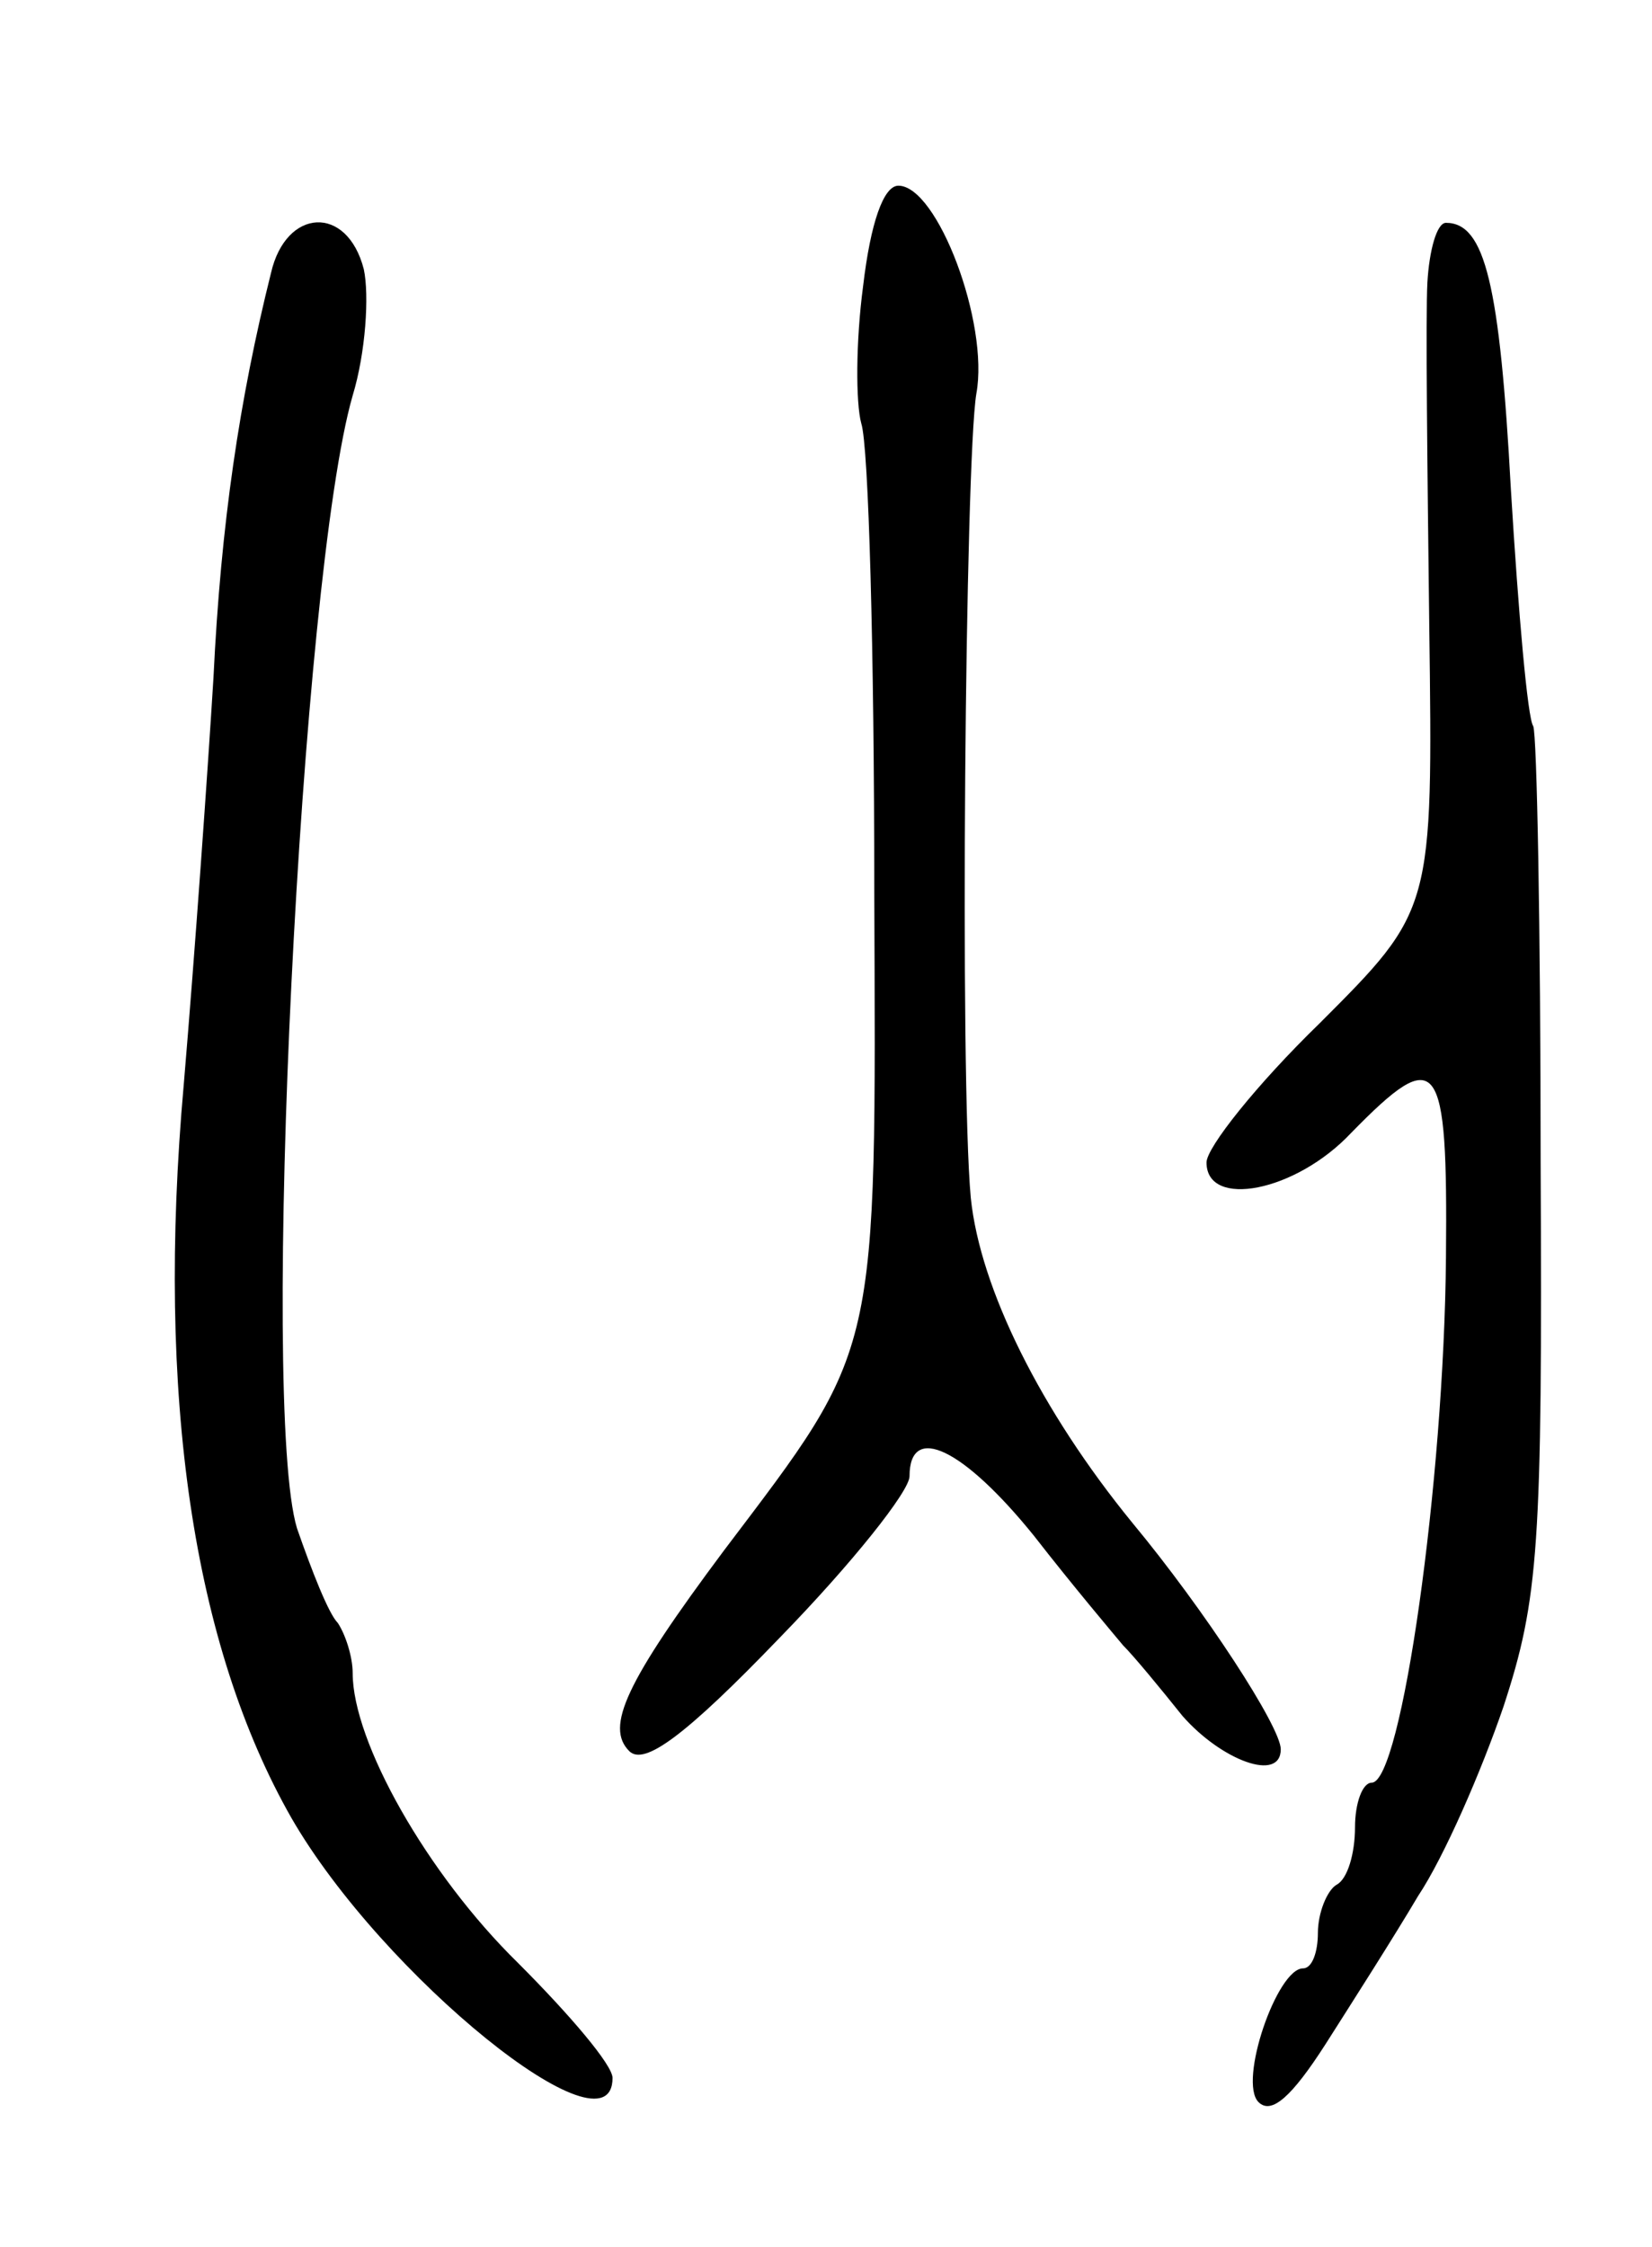 <svg version="1.0" xmlns="http://www.w3.org/2000/svg"
 width="89pt" height="121pt" viewBox="0 0 89 121"
 preserveAspectRatio="xMidYMid meet">
<g transform="translate(0,121) scale(0.1,-0.1)"
fill="#000000" stroke="none">
<path d="M465 1056 c-4 -30 -4 -63 -1 -74 4 -12 7 -124 7 -250 1 -255 3 -246
-81 -357 -53 -71 -64 -95 -51 -108 8 -8 30 8 81 61 39 40 70 79 70 87 0 29 29
15 67 -32 21 -27 43 -53 48 -59 6 -6 20 -23 32 -38 21 -24 53 -36 53 -18 0 12
-41 75 -80 122 -49 60 -82 126 -87 175 -6 65 -3 397 3 433 7 38 -21 112 -42
112 -8 0 -15 -20 -19 -54z"/>
<path d="M146 1063 c-17 -68 -27 -135 -31 -218 -3 -49 -10 -148 -16 -219 -15
-168 5 -302 58 -395 49 -85 173 -185 173 -140 0 7 -23 34 -51 62 -49 48 -89
119 -89 156 0 9 -4 21 -8 27 -5 5 -14 28 -22 51 -20 66 2 513 30 610 7 23 9
54 6 68 -9 35 -42 33 -50 -2z"/>
<path d="M769 1058 c-1 -18 0 -102 1 -185 2 -153 2 -153 -59 -214 -34 -33 -61
-67 -61 -75 0 -25 48 -16 78 16 47 48 52 41 51 -67 -1 -121 -24 -283 -40 -283
-5 0 -9 -11 -9 -24 0 -14 -4 -28 -10 -31 -5 -3 -10 -15 -10 -26 0 -10 -3 -19
-8 -19 -14 0 -35 -61 -24 -72 7 -7 18 3 36 31 14 22 37 58 50 80 14 21 34 67
46 102 19 58 21 86 20 293 0 125 -2 231 -4 235 -3 4 -8 61 -12 127 -6 111 -14
144 -35 144 -5 0 -9 -15 -10 -32z"/>
</g>
</svg>
